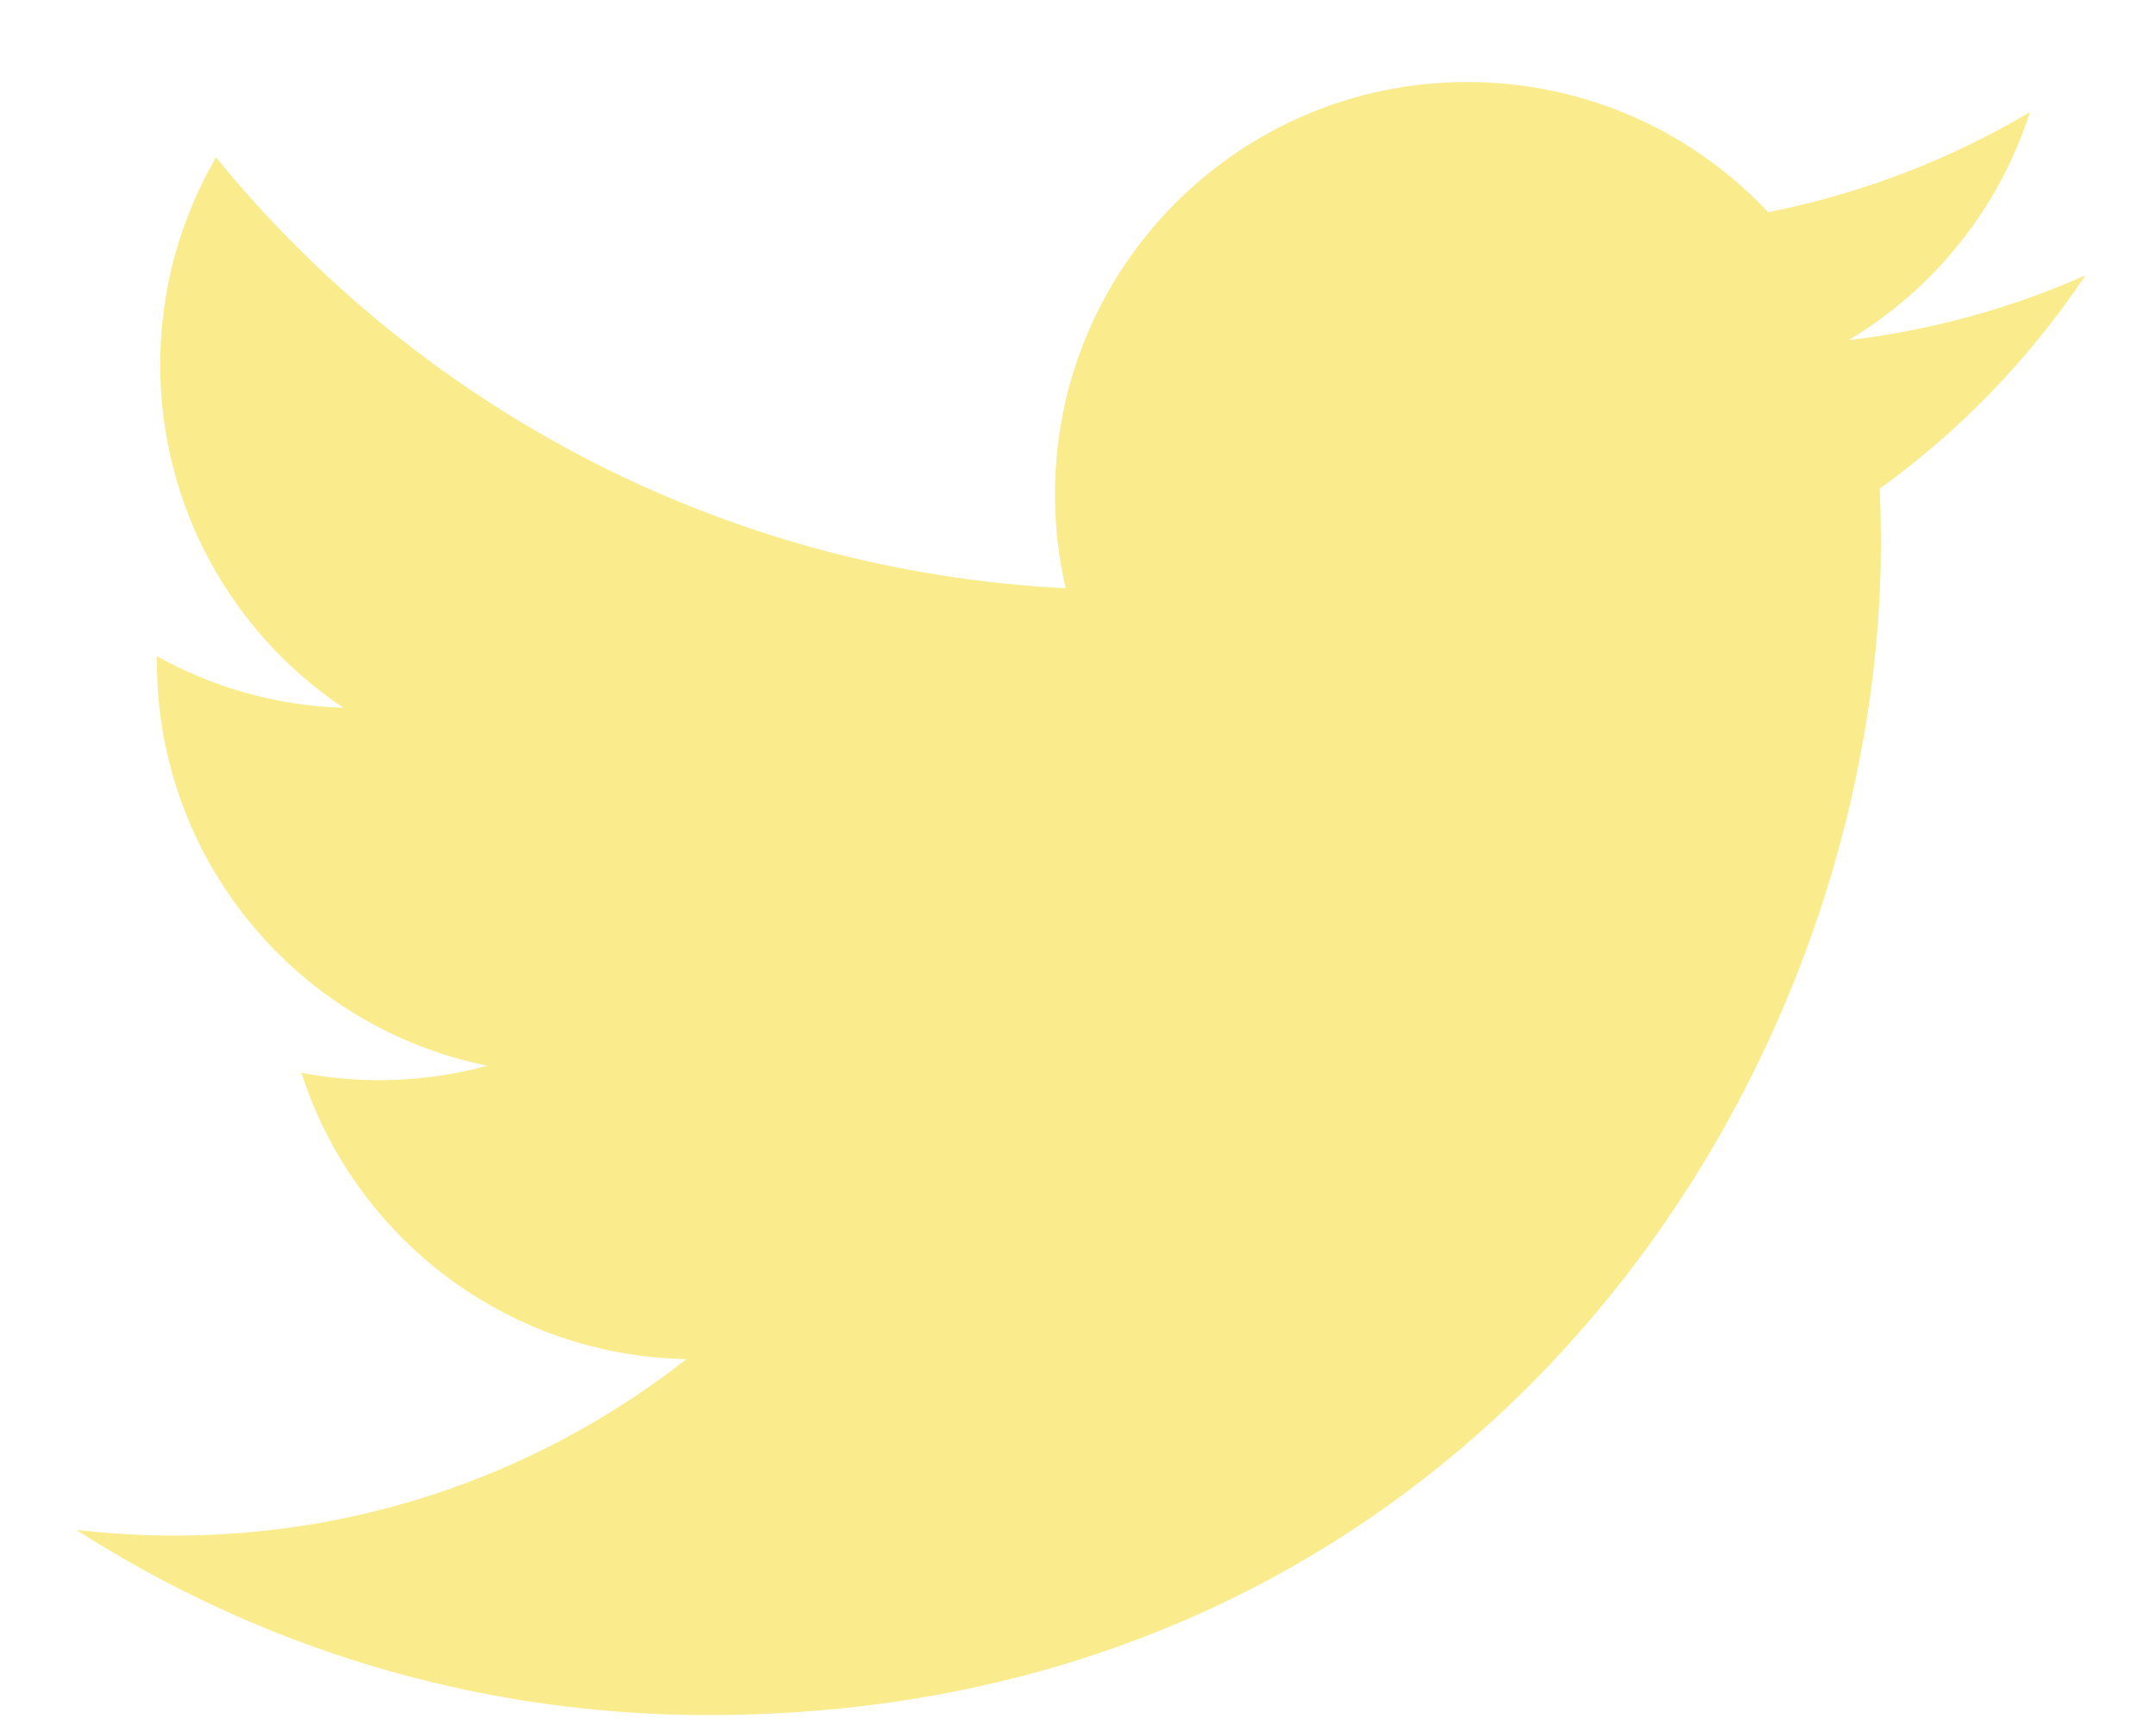 <svg width="25" height="20" viewBox="0 0 25 20" fill="none" xmlns="http://www.w3.org/2000/svg">
<path d="M24.182 3.192C23.325 3.572 22.403 3.829 21.436 3.944C22.423 3.353 23.181 2.417 23.538 1.3C22.615 1.848 21.591 2.245 20.503 2.46C19.631 1.531 18.389 0.951 17.013 0.951C14.374 0.951 12.233 3.091 12.233 5.731C12.233 6.105 12.276 6.47 12.358 6.82C8.385 6.621 4.863 4.718 2.505 1.825C2.094 2.531 1.858 3.353 1.858 4.228C1.858 5.886 2.702 7.35 3.984 8.207C3.201 8.182 2.463 7.967 1.819 7.608C1.819 7.629 1.819 7.649 1.819 7.669C1.819 9.985 3.467 11.917 5.653 12.356C5.253 12.465 4.83 12.524 4.394 12.524C4.086 12.524 3.787 12.494 3.495 12.438C4.103 14.337 5.868 15.719 7.96 15.758C6.324 17.04 4.263 17.804 2.023 17.804C1.638 17.804 1.257 17.781 0.884 17.737C2.998 19.094 5.511 19.885 8.21 19.885C17.002 19.885 21.81 12.601 21.81 6.284C21.81 6.077 21.805 5.871 21.796 5.666C22.731 4.992 23.541 4.151 24.182 3.192Z" fill="#FAEB8C"/>
</svg>
